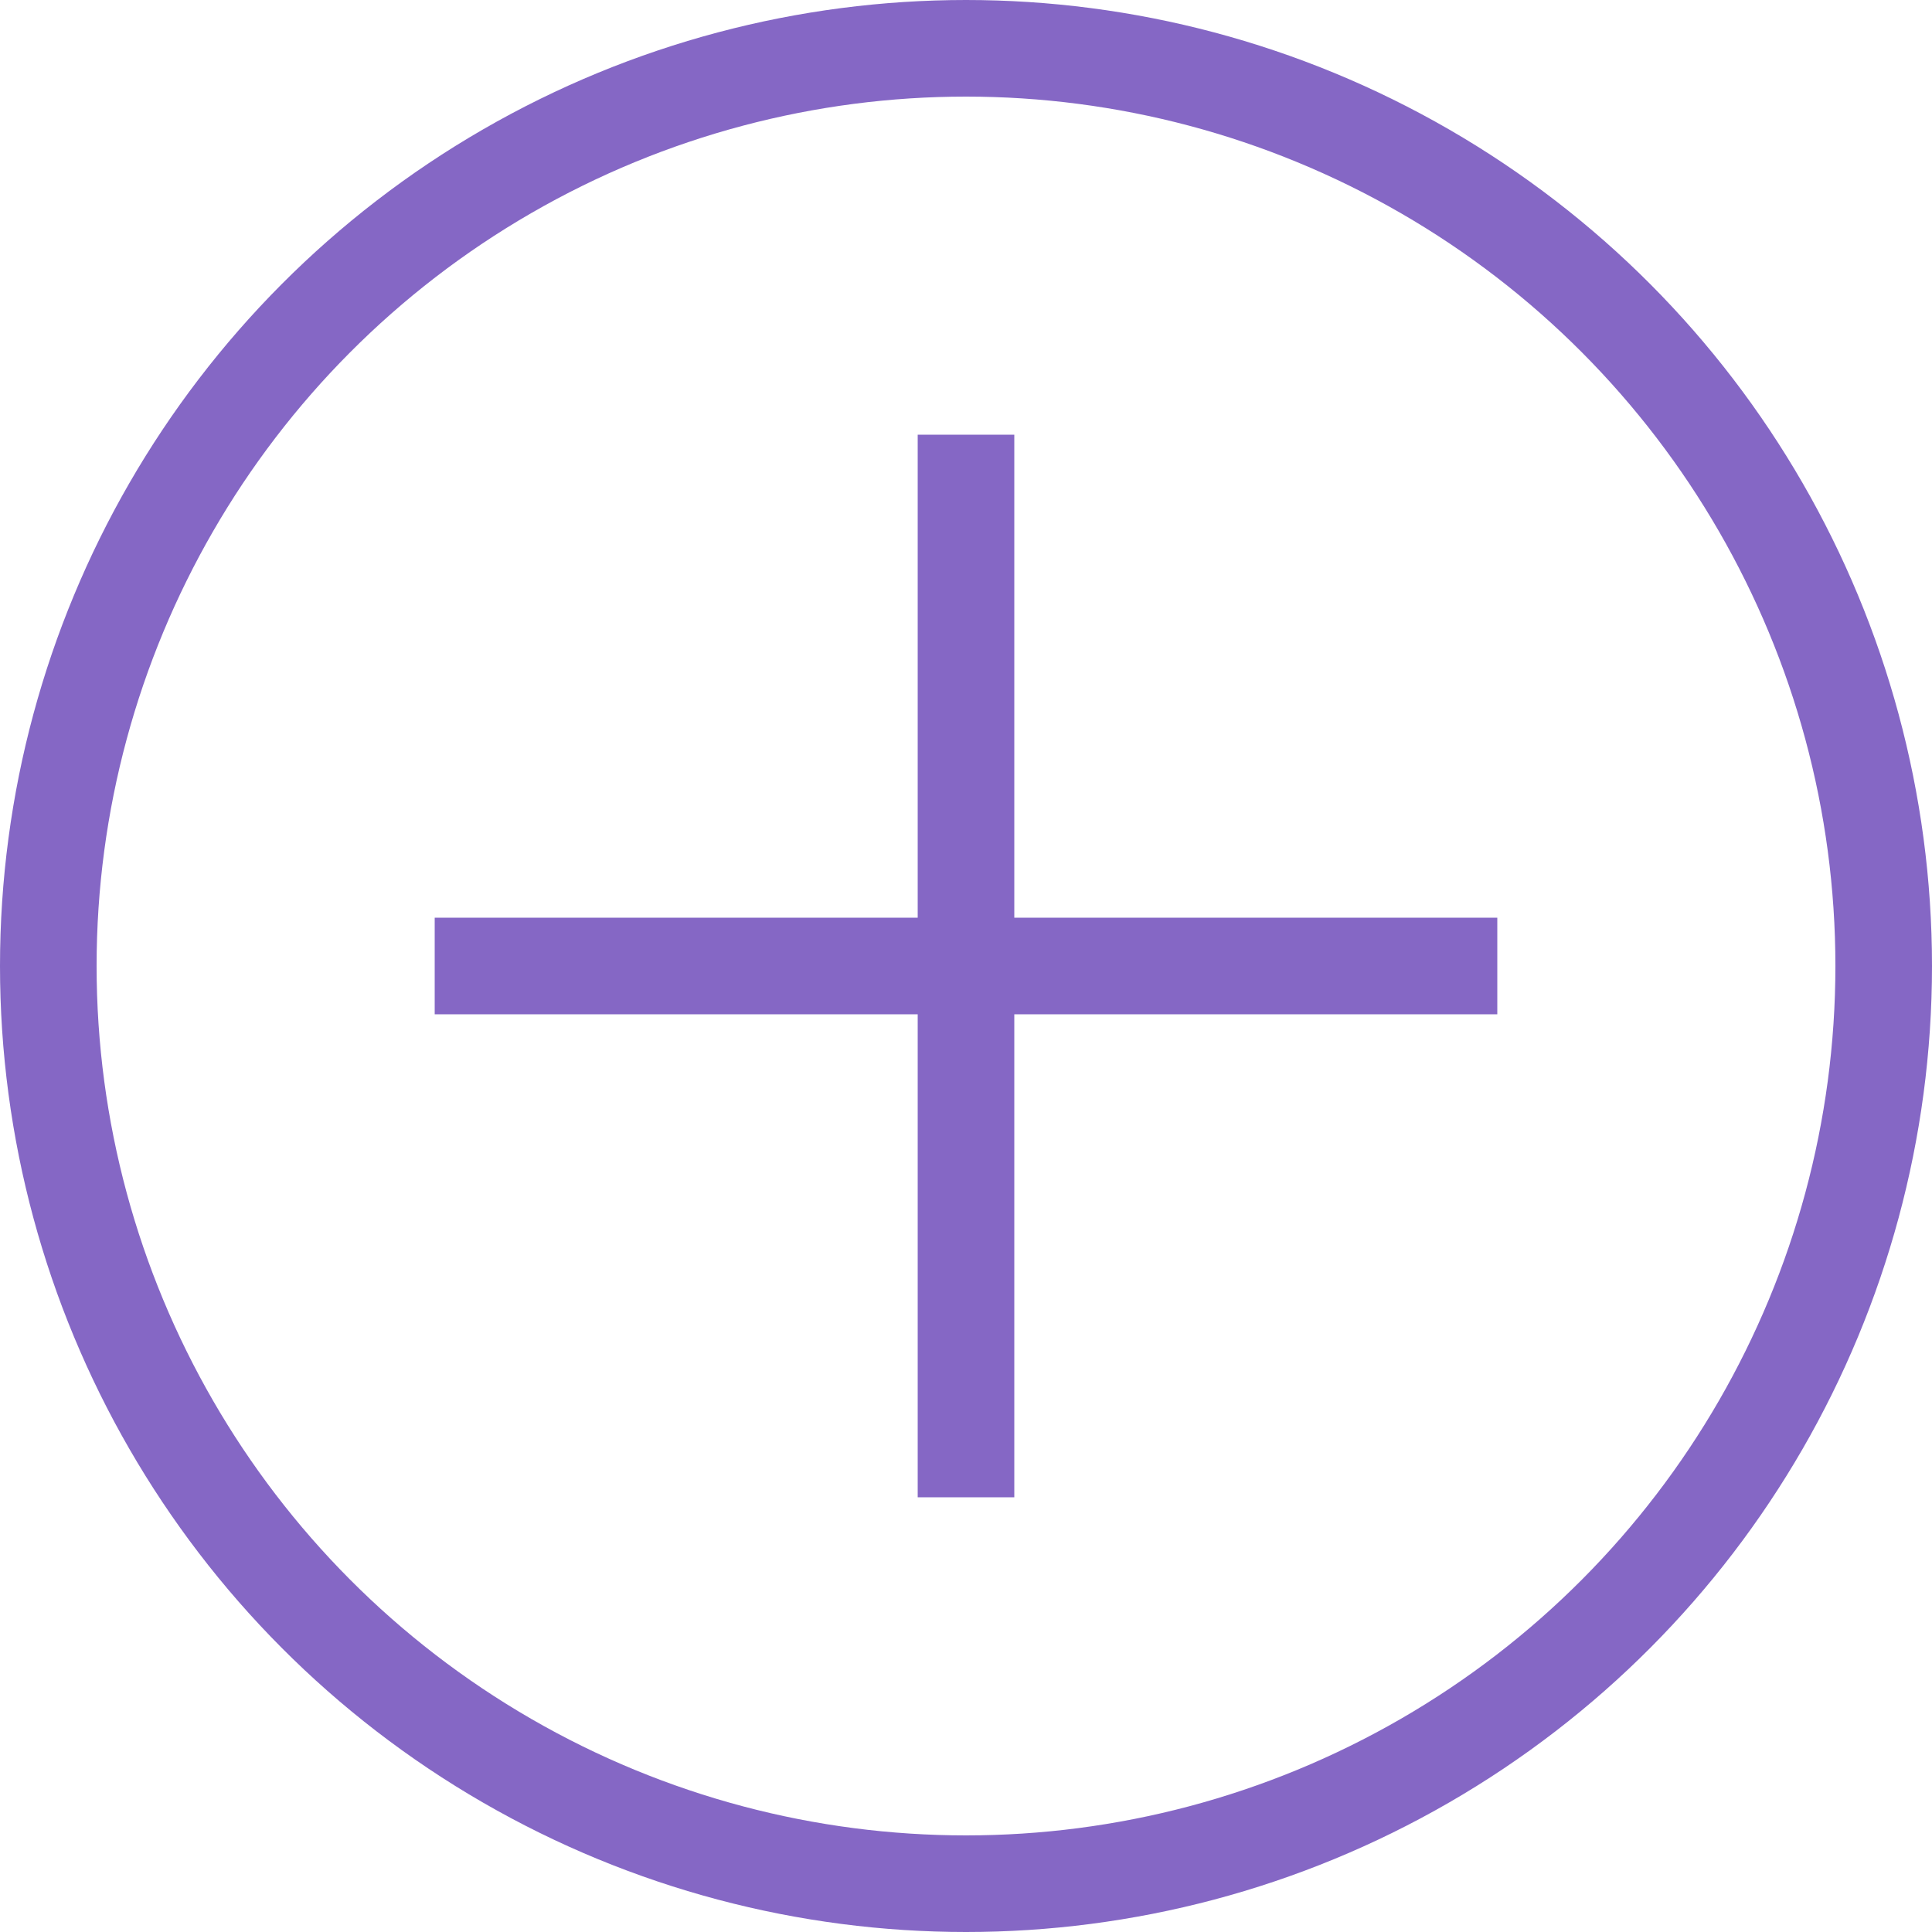 <svg xmlns="http://www.w3.org/2000/svg" viewBox="0 0 20 20"><defs><style>.cls-1{fill:none;stroke:#8567c5;stroke-miterlimit:10;}.cls-2{fill:#8567c5;}</style></defs><title>plusРесурс 1plus</title><g id="Слой_2" data-name="Слой 2"><g id="Layer_1" data-name="Layer 1"><circle class="cls-1" cx="10" cy="10" r="9.5"/><rect class="cls-2" x="4.5" y="9.5" width="11" height="1"/><rect class="cls-2" x="4.5" y="9.5" width="11" height="1" transform="translate(0 20) rotate(-90)"/></g></g></svg>